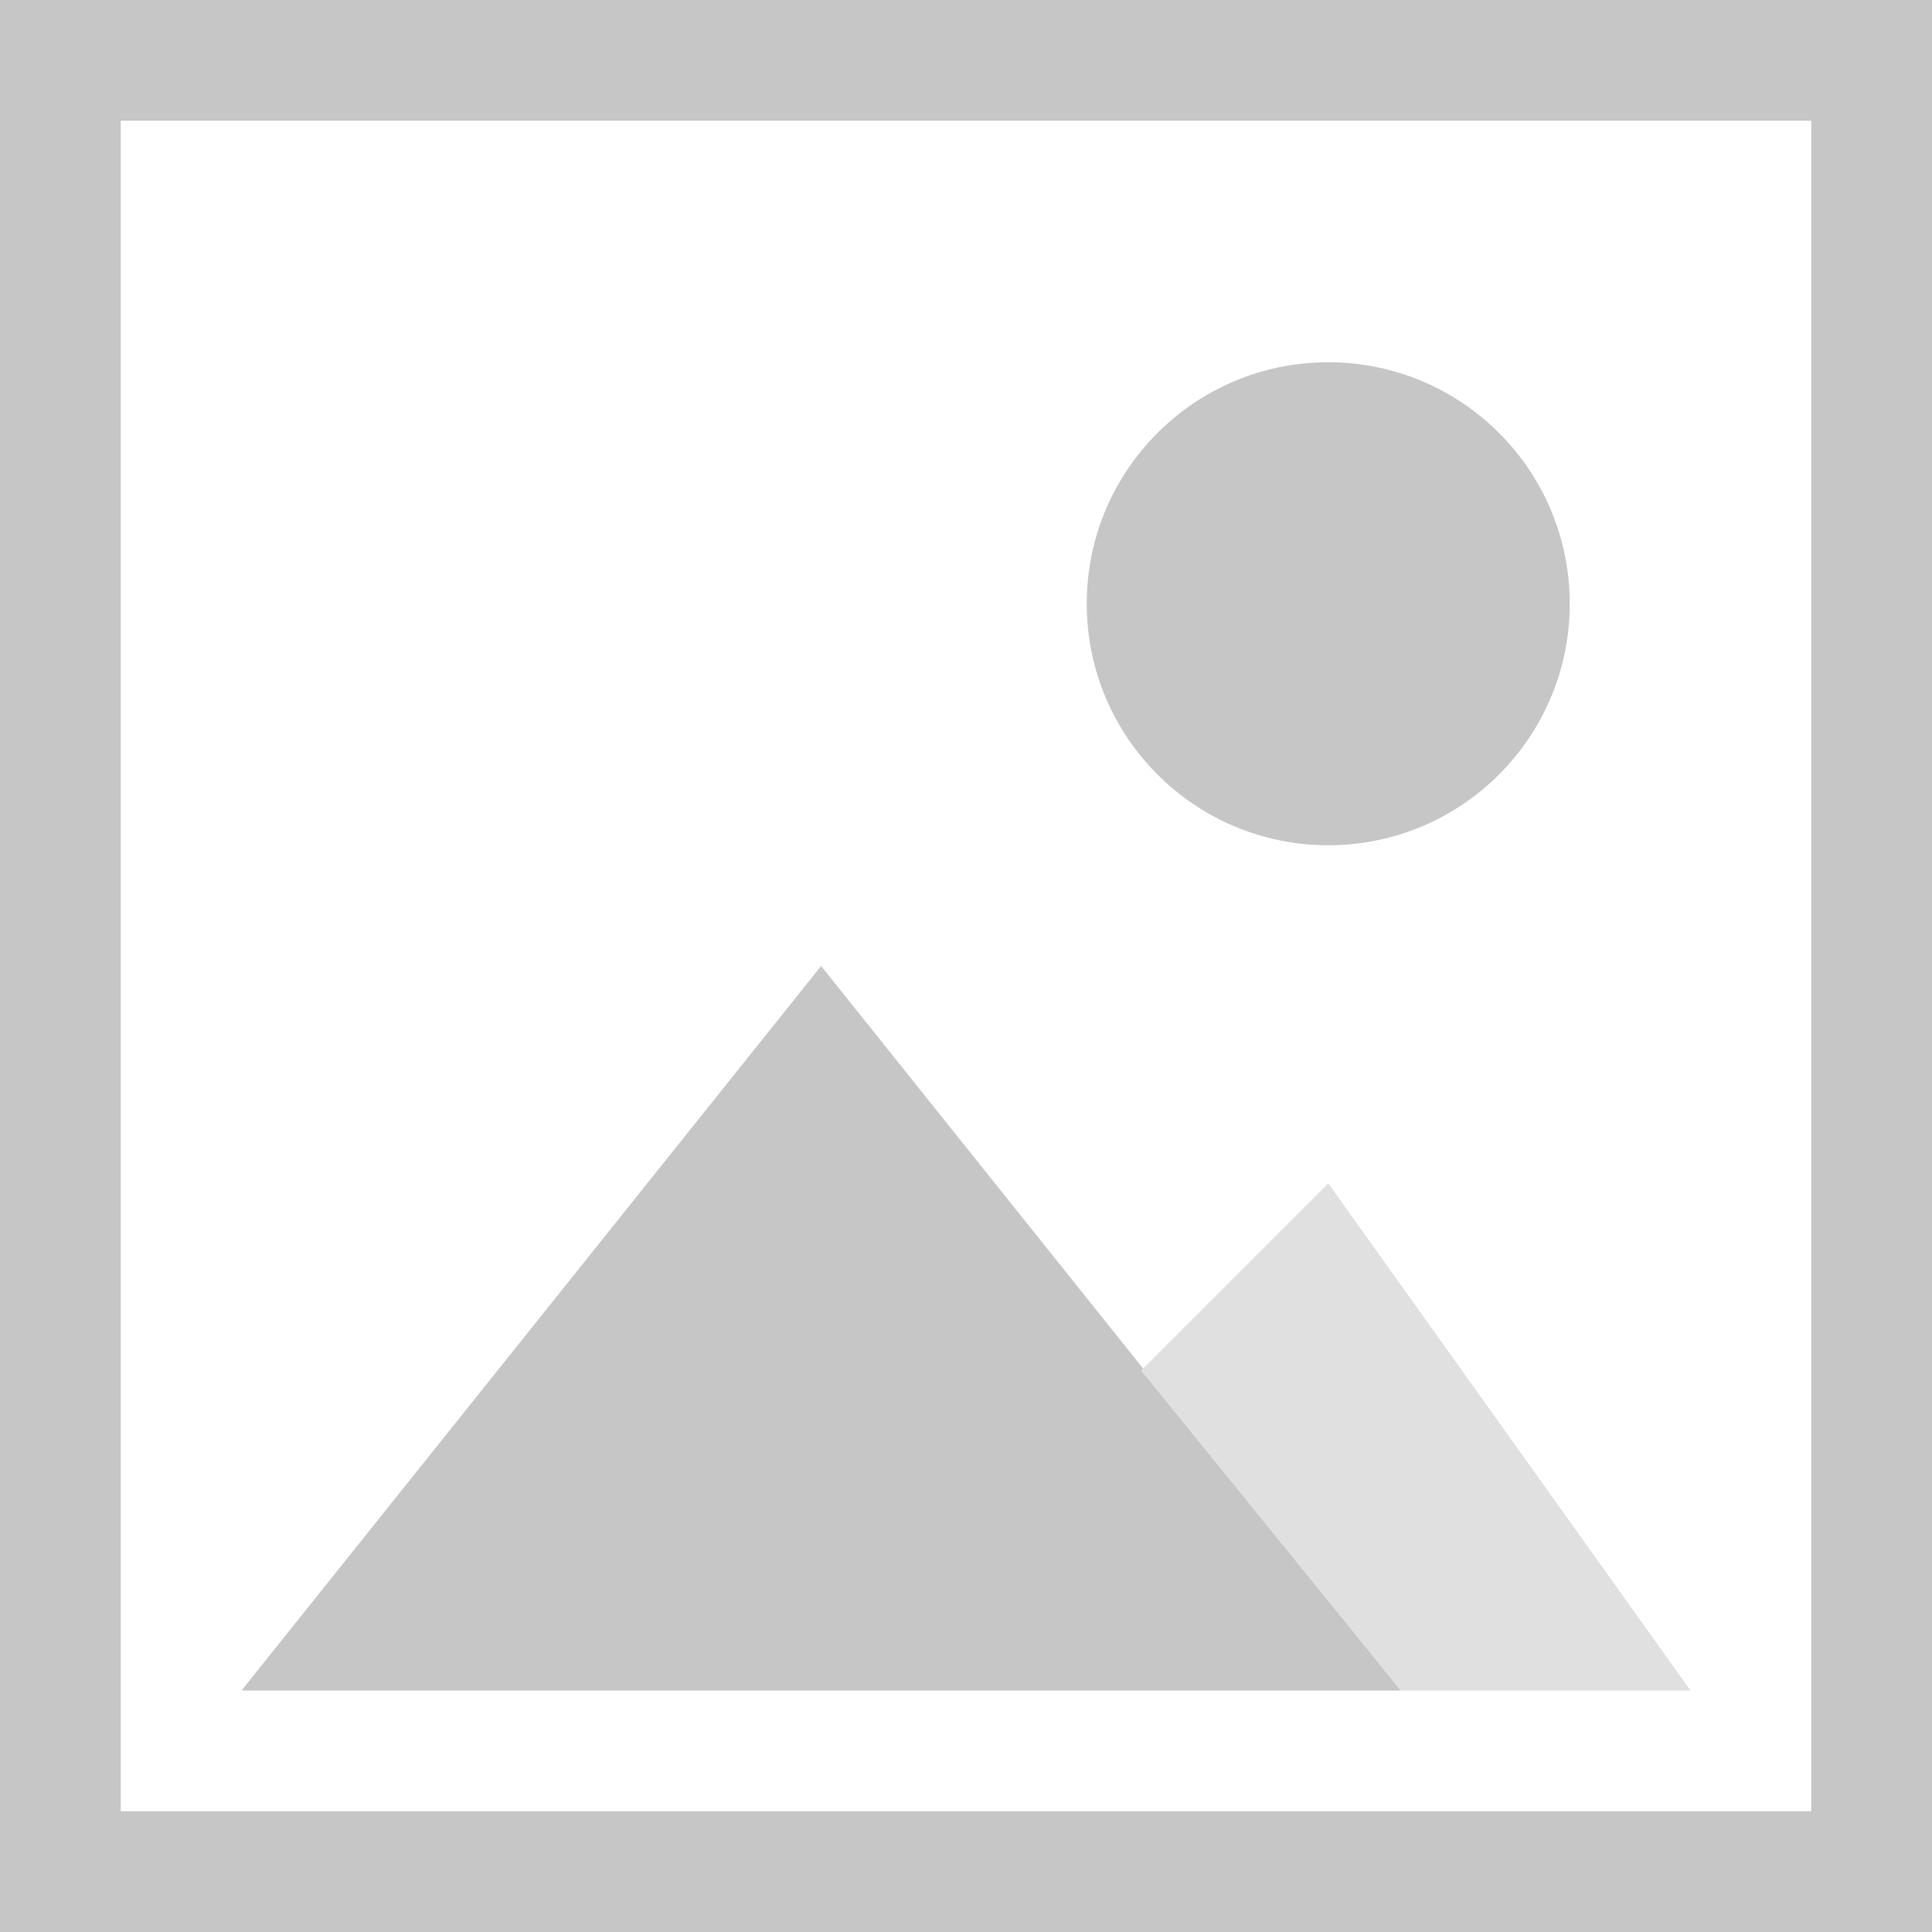 <?xml version="1.0" encoding="utf-8"?>
<!-- Generator: Adobe Illustrator 21.0.2, SVG Export Plug-In . SVG Version: 6.00 Build 0)  -->
<svg version="1.1" id="Delete_Comment" xmlns="http://www.w3.org/2000/svg" xmlns:xlink="http://www.w3.org/1999/xlink" x="0px"
	 y="0px" width="32" height="32" viewBox="0 0 32 32" style="enable-background:new 0 0 32 32;" xml:space="preserve">
<style type="text/css">
	.Color1{fill:#FFFFFF;}
	.Color2{fill:#C6C6C6;}
	.Color3{fill:#E0E0E0;}
</style>
<rect class="Color1" x="0" y="0" width="32" height="32"/>
<path class="Color2" d="M32,32z M0,0z M0,0L0,32 32,32 32,0 0,0z M30,30L2,30 2,2 30,2 30,30z"/>
<ellipse class="Color2" cx="22" cy="10" rx="4" ry="4"/>
<path class="Color2" d="M32,32z M0,0z M4,28L4,28 13.6,16 23.2,28z"/>
<path class="Color3" d="M32,32z M0,0z M22,19.6L22,19.6 18.9,22.7 23.2,28 28,28z"/>
</svg>
